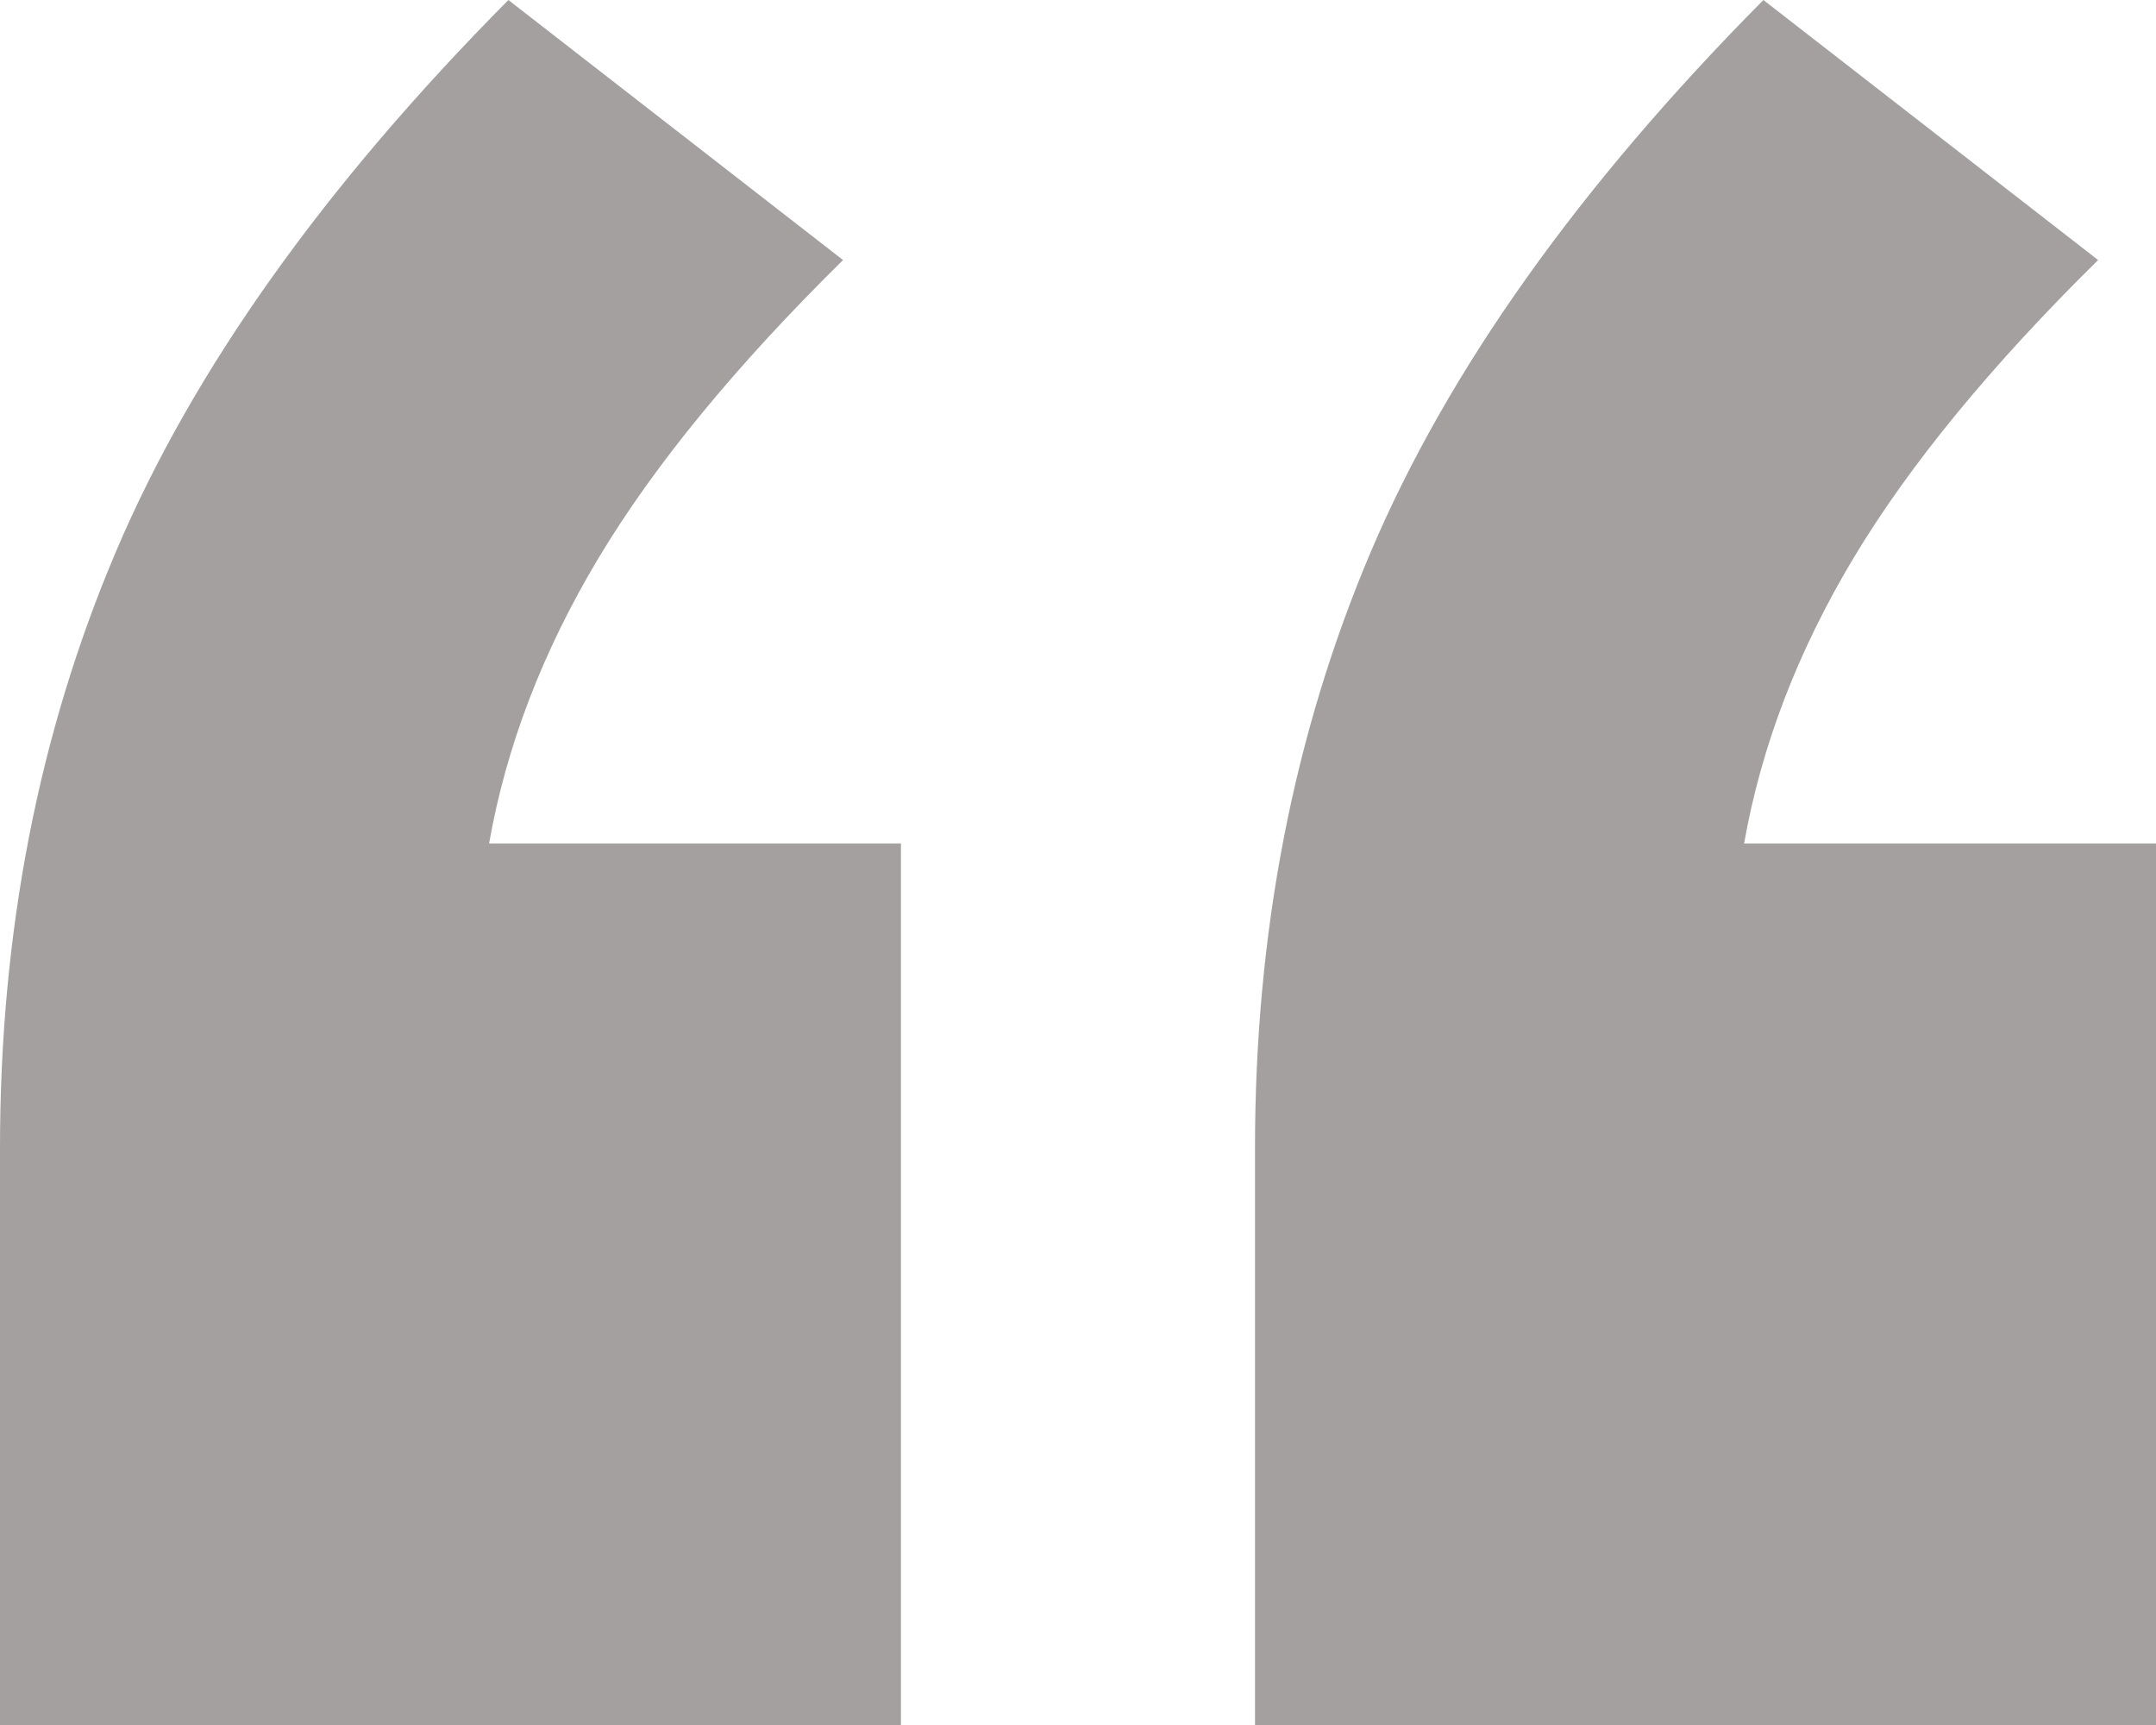 <svg xmlns="http://www.w3.org/2000/svg" width="40" height="32" fill="none" viewBox="0 0 40 32">
  <path fill="#A4A0A0" d="M0 32V21.294c0-4 .716-7.686 2.15-11.059C3.581 6.863 6.01 3.451 9.432 0l6.209 4.824c-1.99 1.96-3.503 3.803-4.537 5.529-1.035 1.725-1.712 3.49-2.03 5.294h7.641V32H0Zm23.284 0V21.294c0-4 .716-7.686 2.149-11.059C26.866 6.863 29.293 3.451 32.716 0l6.21 4.824c-1.99 1.96-3.503 3.803-4.538 5.529-1.035 1.725-1.711 3.49-2.03 5.294H40V32H23.284Z"/>
</svg>

